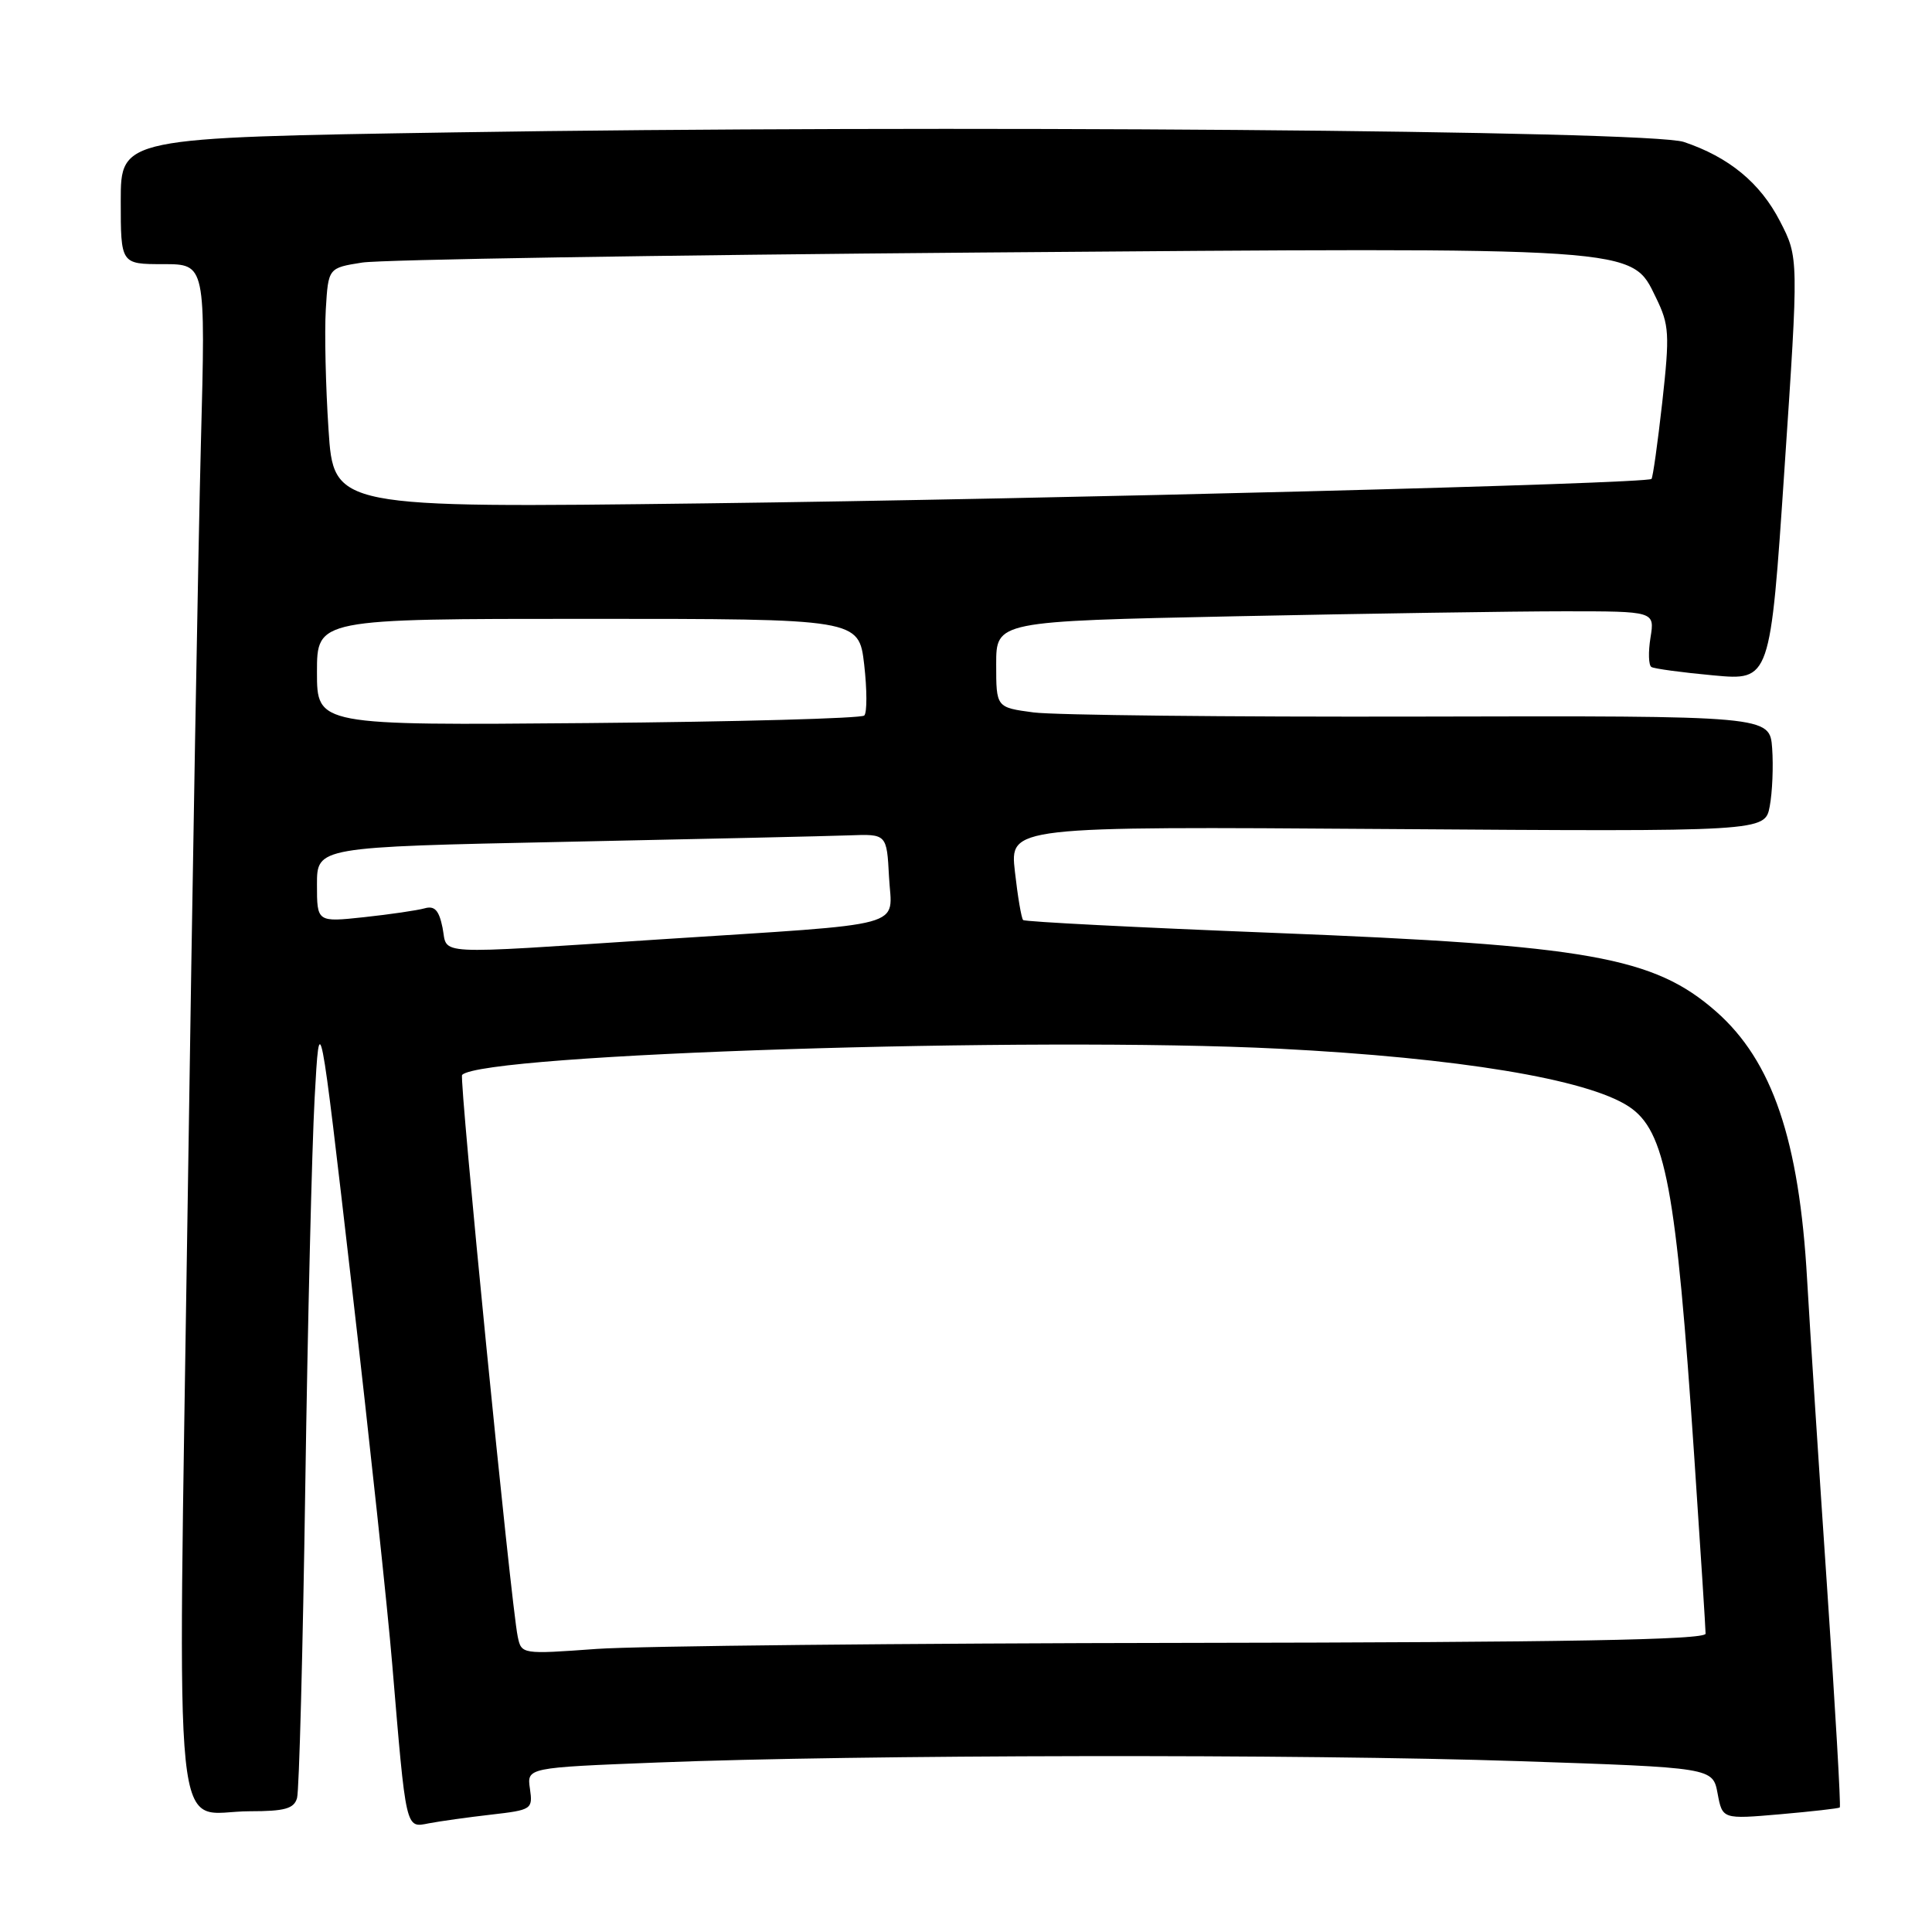 <?xml version="1.0" encoding="UTF-8" standalone="no"?>
<!DOCTYPE svg PUBLIC "-//W3C//DTD SVG 1.1//EN" "http://www.w3.org/Graphics/SVG/1.1/DTD/svg11.dtd" >
<svg xmlns="http://www.w3.org/2000/svg" xmlns:xlink="http://www.w3.org/1999/xlink" version="1.1" viewBox="0 0 256 256">
 <g >
 <path fill="currentColor"
d=" M 65.06 240.45 C 70.47 239.83 70.61 239.74 70.22 237.02 C 69.81 234.22 69.81 234.22 87.15 233.54 C 113.73 232.49 172.56 232.40 201.23 233.36 C 226.95 234.22 226.95 234.22 227.59 237.64 C 228.23 241.06 228.23 241.06 235.87 240.40 C 240.07 240.03 243.63 239.63 243.78 239.50 C 243.94 239.37 243.18 226.27 242.10 210.39 C 241.02 194.50 239.83 176.11 239.45 169.53 C 238.41 151.06 234.84 140.58 227.39 134.03 C 219.14 126.79 210.48 125.25 168.75 123.61 C 150.73 122.90 135.80 122.14 135.57 121.91 C 135.34 121.68 134.85 118.79 134.48 115.49 C 133.80 109.50 133.80 109.50 183.83 109.85 C 233.87 110.20 233.87 110.20 234.50 106.83 C 234.85 104.97 234.99 101.52 234.82 99.15 C 234.50 94.84 234.50 94.84 188.20 94.95 C 162.74 95.01 139.68 94.76 136.95 94.40 C 132.00 93.74 132.00 93.74 132.00 88.03 C 132.00 82.32 132.00 82.32 163.66 81.66 C 181.08 81.30 200.71 81.00 207.29 81.00 C 219.26 81.00 219.26 81.00 218.70 84.48 C 218.39 86.40 218.44 88.15 218.82 88.38 C 219.19 88.61 222.89 89.11 227.03 89.49 C 234.57 90.19 234.57 90.19 236.45 62.16 C 238.34 34.13 238.34 34.13 235.86 29.32 C 233.24 24.23 229.10 20.82 223.12 18.81 C 218.54 17.27 123.80 16.53 60.25 17.54 C 16.00 18.24 16.00 18.24 16.00 26.62 C 16.00 35.00 16.00 35.00 21.63 35.00 C 27.25 35.00 27.25 35.00 26.62 58.75 C 26.28 71.81 25.48 117.34 24.86 159.91 C 23.56 248.37 22.70 240.00 33.12 240.00 C 37.73 240.00 38.96 239.66 39.36 238.25 C 39.64 237.29 40.13 218.72 40.45 197.00 C 40.77 175.28 41.33 152.10 41.69 145.50 C 42.35 133.50 42.35 133.50 46.62 170.50 C 48.97 190.85 51.38 213.35 51.97 220.50 C 53.83 242.69 53.72 242.21 56.82 241.60 C 58.29 241.32 62.00 240.80 65.06 240.45 Z  M 68.60 216.85 C 67.71 212.63 60.81 142.86 61.23 142.43 C 64.02 139.64 136.87 137.31 169.50 138.96 C 193.23 140.17 210.27 142.98 215.81 146.61 C 220.70 149.82 222.09 157.25 224.49 192.92 C 225.32 205.26 226.00 215.85 226.00 216.47 C 226.00 217.29 207.45 217.62 157.53 217.69 C 119.87 217.74 84.56 218.10 79.07 218.49 C 69.14 219.21 69.09 219.20 68.60 216.85 Z  M 58.64 122.93 C 58.17 120.61 57.59 119.98 56.26 120.36 C 55.29 120.63 51.69 121.16 48.25 121.53 C 42.00 122.20 42.00 122.20 42.00 117.21 C 42.00 112.23 42.00 112.23 74.75 111.55 C 92.76 111.18 109.75 110.79 112.50 110.69 C 117.50 110.50 117.50 110.50 117.80 116.20 C 118.16 123.08 121.02 122.29 87.50 124.47 C 56.79 126.47 59.37 126.61 58.64 122.93 Z  M 42.00 89.06 C 42.00 82.00 42.00 82.00 77.90 82.00 C 113.80 82.00 113.80 82.00 114.51 88.06 C 114.89 91.40 114.90 94.43 114.52 94.81 C 114.15 95.19 97.67 95.64 77.92 95.81 C 42.00 96.12 42.00 96.12 42.00 89.06 Z  M 43.53 56.91 C 43.15 51.18 42.99 44.02 43.17 41.00 C 43.50 35.50 43.50 35.50 48.00 34.79 C 50.48 34.40 87.38 33.80 130.00 33.46 C 217.90 32.77 216.11 32.65 219.43 39.45 C 221.19 43.06 221.26 44.24 220.26 53.29 C 219.65 58.72 219.01 63.30 218.83 63.46 C 218.11 64.10 139.75 66.12 93.36 66.70 C 44.21 67.31 44.21 67.31 43.53 56.91 Z "/>
</g>
</svg>